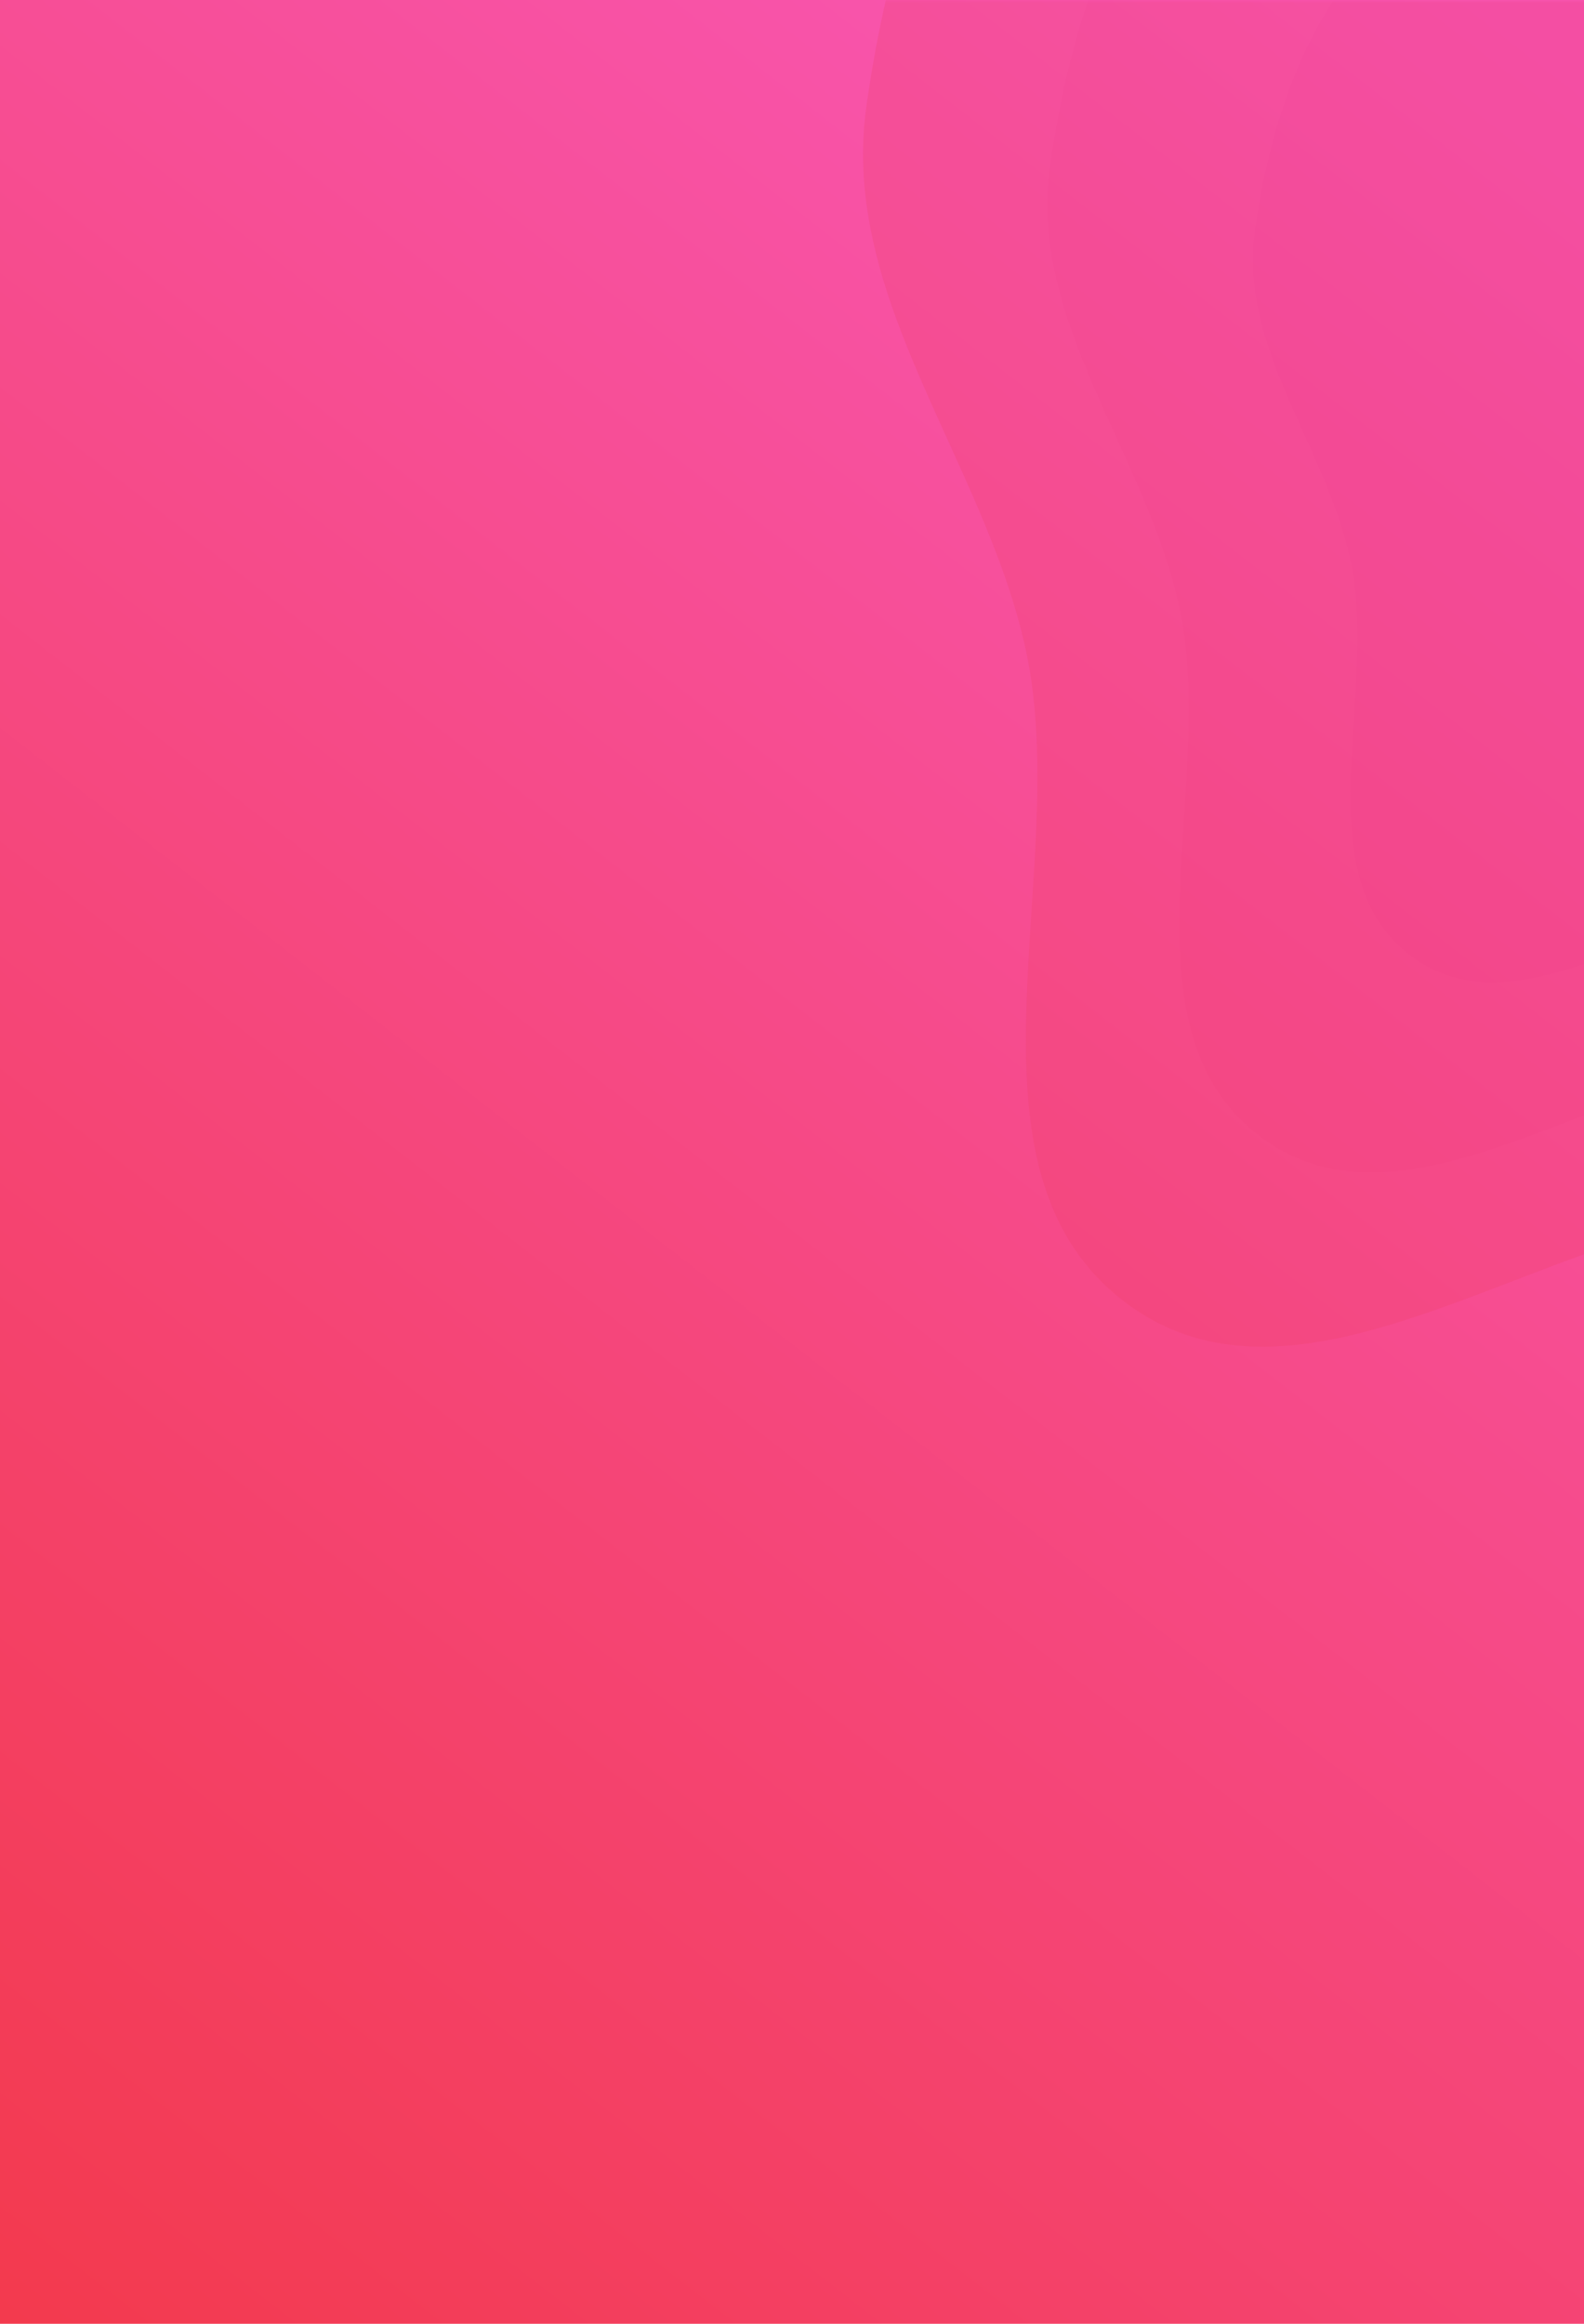 <?xml version="1.0" encoding="UTF-8"?>
<svg width="300px" height="440px" viewBox="0 0 300 440" version="1.1" xmlns="http://www.w3.org/2000/svg" xmlns:xlink="http://www.w3.org/1999/xlink">
    <!-- Generator: Sketch 63.1 (92452) - https://sketch.com -->
    <title>i320_card_health</title>
    <desc>Created with Sketch.</desc>
    <defs>
        <linearGradient x1="77.851%" y1="2.967%" x2="20.308%" y2="106.543%" id="linearGradient-1">
            <stop stop-color="#F958B9" offset="0%"></stop>
            <stop stop-color="#F23745" offset="100%"></stop>
        </linearGradient>
        <rect id="path-2" x="0" y="0" width="375" height="510"></rect>
    </defs>
    <g id="i320_card_health" stroke="none" stroke-width="1" fill="none" fill-rule="evenodd">
        <g id="Плашка-Copy">
            <g id="Плашка">
                <mask id="mask-3" fill="white">
                    <use xlink:href="#path-2"></use>
                </mask>
                <use id="Mask" fill="url(#linearGradient-1)" xlink:href="#path-2"></use>
                <g id="Group-2" mask="url(#mask-3)">
                    <g transform="translate(163.564, 112)"></g>
                </g>
                <g id="Кляксы" mask="url(#mask-3)" opacity="0.2">
                    <g transform="translate(162.959, -95.3)">
                        <path d="M174.143,39.861 C217.859,37.823 255.501,-11.538 296.795,2.962 C338.047,17.448 365.849,64.806 369.34,108.406 C372.672,150.024 327.482,177.812 313.958,217.31 C300.794,255.753 324.3,309.519 292.028,334.192 C259.908,358.75 214.546,322.878 174.143,324.206 C131.474,325.609 84.79,367.565 50.491,342.132 C16.105,316.635 40.428,260.129 31.307,218.292 C23.516,182.558 -3.9,151.839 1.105,115.609 C6.584,75.941 22.854,30.078 59.524,14.026 C96.304,-2.075 134.04,41.731 174.143,39.861 Z" id="Path" fill="#EC3A5A"></path>
                        <path d="M176.198,65.401 C211.643,63.747 242.164,23.694 275.646,35.46 C309.093,47.215 331.635,85.642 334.466,121.02 C337.168,154.79 300.527,177.338 289.562,209.388 C278.889,240.582 297.947,284.209 271.781,304.23 C245.738,324.157 208.957,295.049 176.198,296.127 C141.601,297.265 103.75,331.309 75.94,310.673 C48.06,289.983 67.781,244.133 60.385,210.185 C54.068,181.19 31.839,156.263 35.897,126.865 C40.34,94.677 53.532,57.463 83.264,44.438 C113.086,31.373 143.682,66.918 176.198,65.401 Z" id="Path-Copy-8" fill="#E73252"></path>
                        <path d="M178.488,93.263 C204.718,92.028 227.303,62.129 252.08,70.913 C276.831,79.687 293.512,108.372 295.606,134.781 C297.606,159.99 270.492,176.821 262.377,200.746 C254.479,224.031 268.583,256.598 249.22,271.543 C229.948,286.418 202.73,264.69 178.488,265.495 C152.887,266.344 124.877,291.758 104.297,276.353 C83.666,260.909 98.26,226.682 92.787,201.341 C88.112,179.696 71.663,161.089 74.665,139.144 C77.953,115.117 87.715,87.337 109.717,77.614 C131.785,67.862 154.427,94.395 178.488,93.263 Z" id="Path-Copy-9" fill="#E22A4B"></path>
                    </g>
                </g>
            </g>
        </g>
    </g>
</svg>